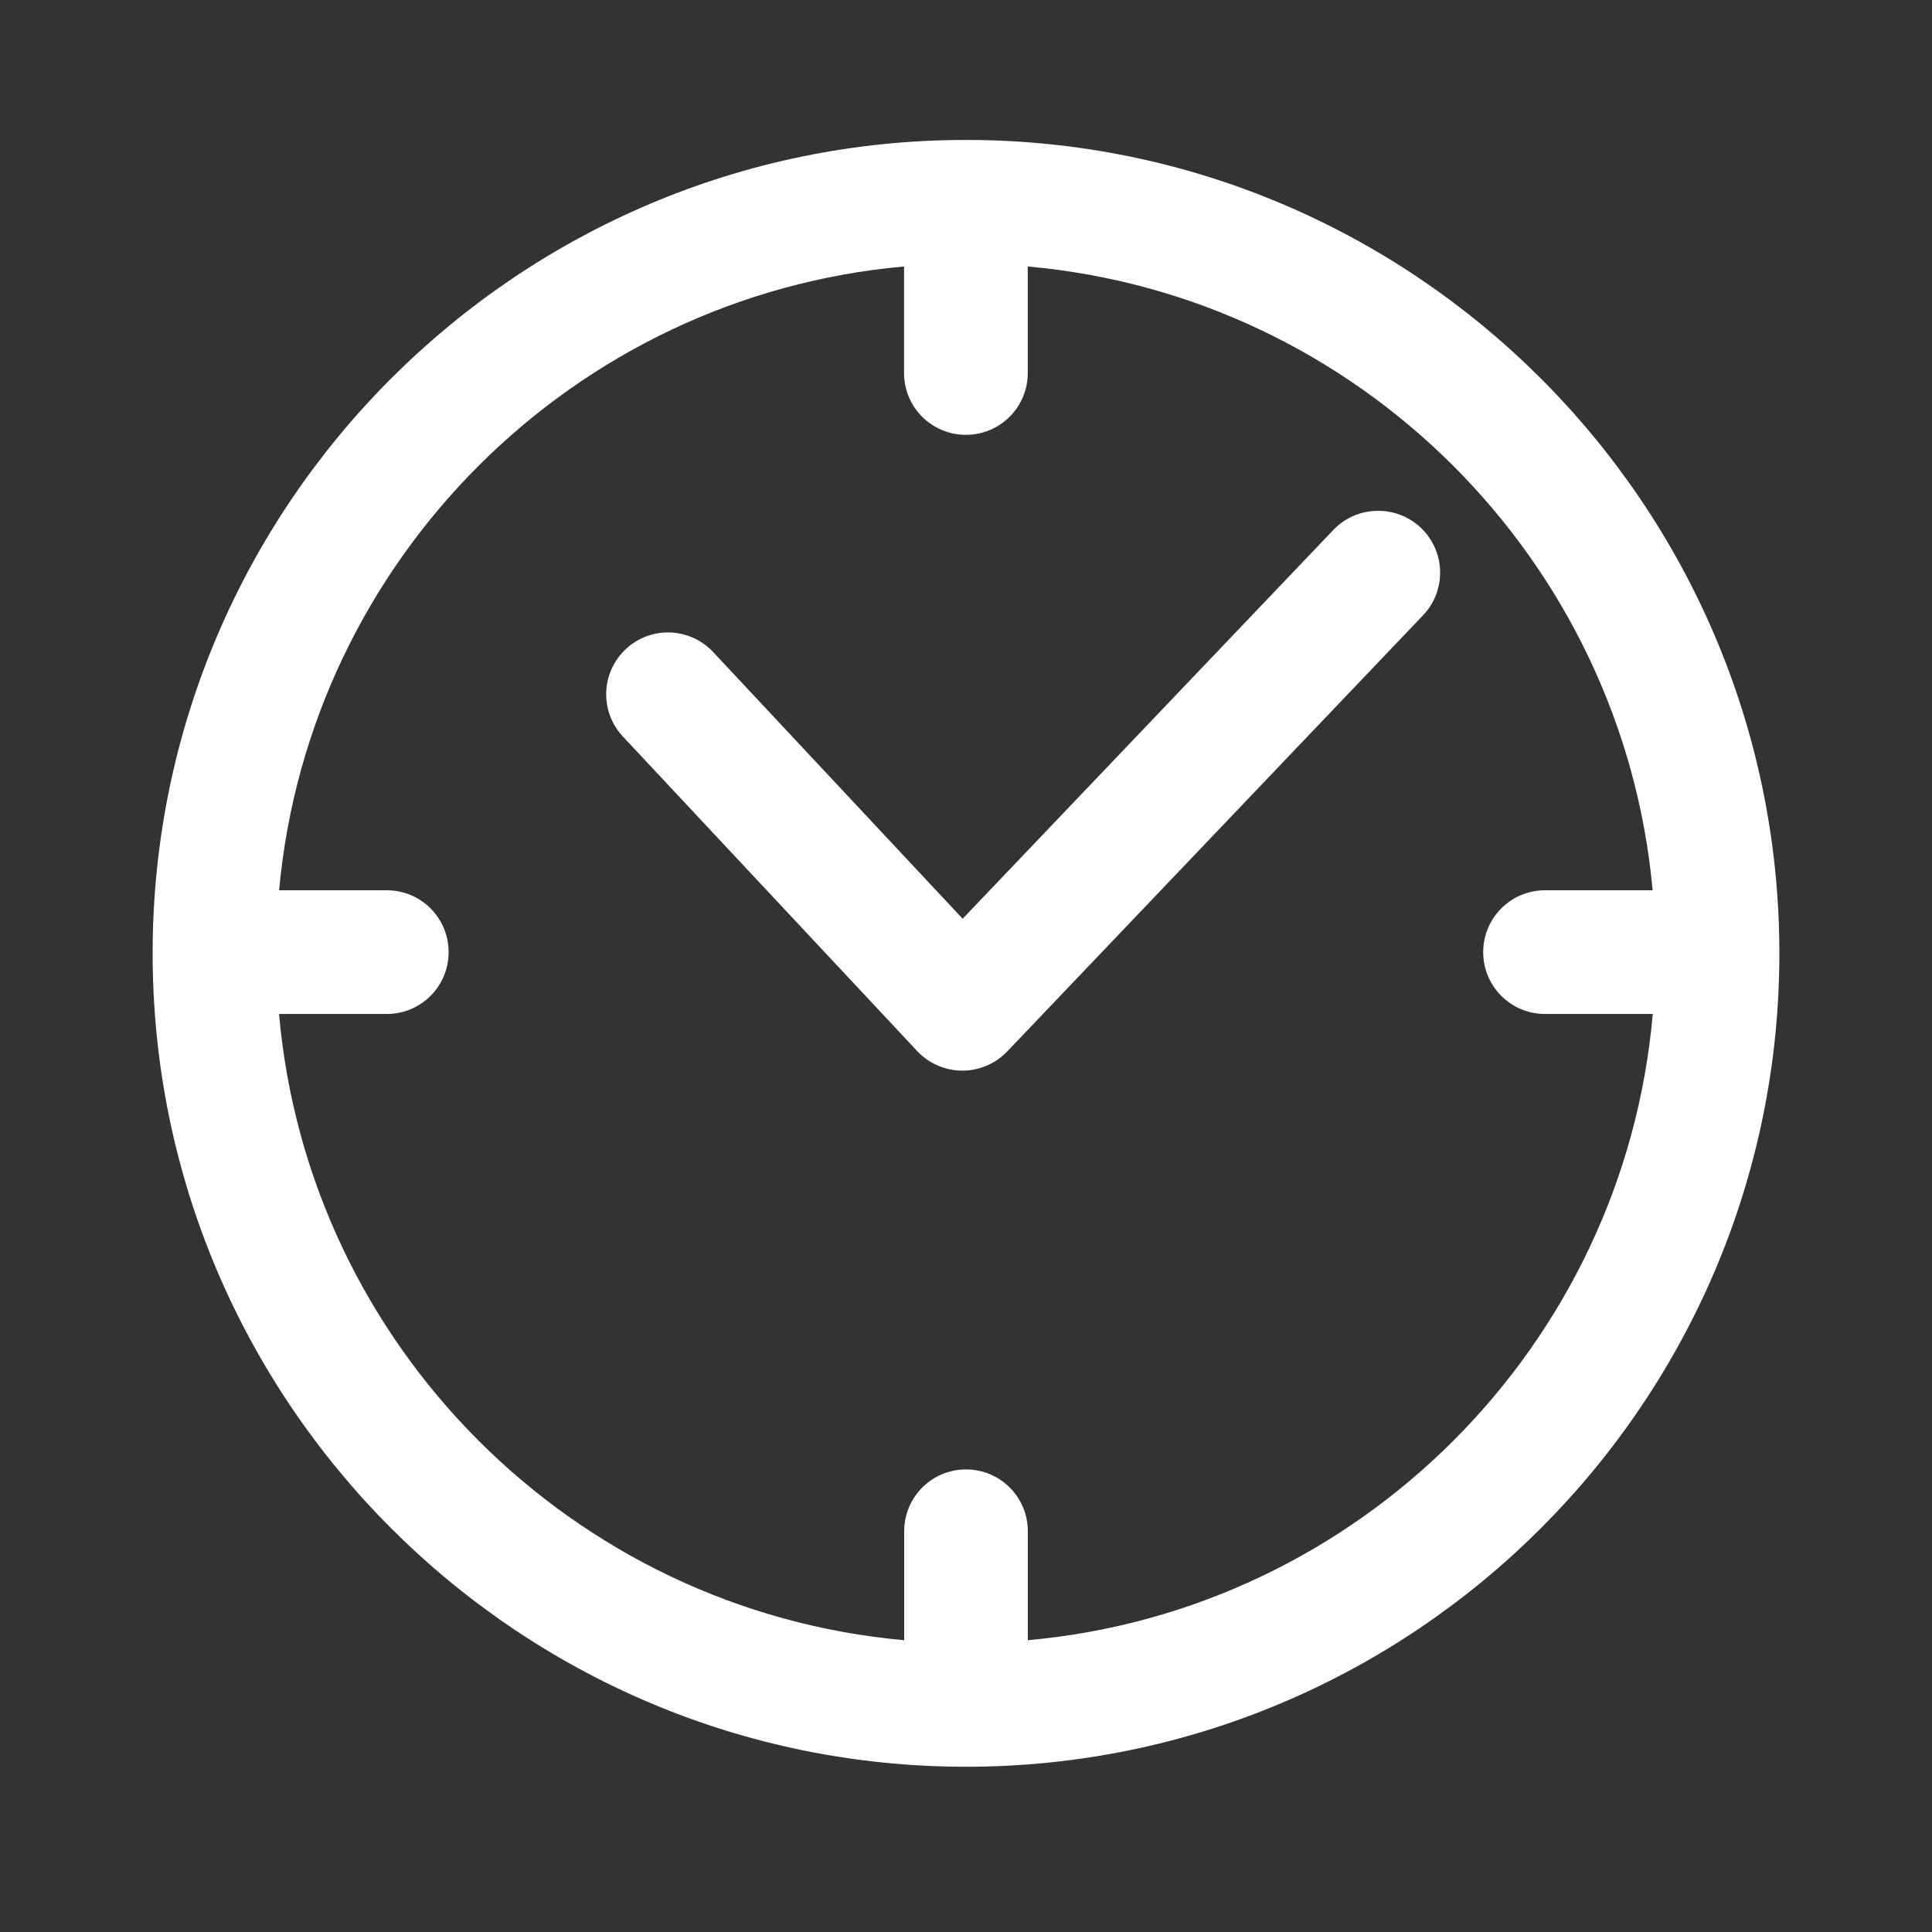 <?xml version="1.0" encoding="UTF-8" standalone="no"?>
<svg width="30px" height="30px" viewBox="0 0 30 30" version="1.1" xmlns="http://www.w3.org/2000/svg" xmlns:xlink="http://www.w3.org/1999/xlink">
    <rect x="0" y="0" width="30" height="30" fill="#333333" stroke="none"/>
    <!-- Generator: Sketch 39.1 (31720) - http://www.bohemiancoding.com/sketch -->
    <title>business_hours</title>
    <desc>Created with Sketch.</desc>
    <defs></defs>
    <g id="Page-1" stroke="none" stroke-width="1" fill="none" fill-rule="evenodd">
        <g id="business_hours" fill="#FFFFFF">
            <g id="Page-1" transform="translate(2, 2)">
                <path d="M25.63,12.785 L25.63,12.779 C25.617,5.826 19.955,0.173 13,0.173 C6.045,0.173 0.383,5.826 0.37,12.779 L0.37,12.785 L0.37,12.788 L0.37,12.803 C0.37,19.768 6.035,25.434 13,25.434 C19.965,25.434 25.63,19.768 25.63,12.803 L25.63,12.788 L25.63,12.785 L25.63,12.785 Z M13.96,23.469 L13.96,21.777 C13.96,21.247 13.531,20.817 13,20.817 C12.469,20.817 12.04,21.247 12.04,21.777 L12.04,23.469 C6.894,23.008 2.785,18.895 2.333,13.745 L4.006,13.745 C4.537,13.745 4.966,13.316 4.966,12.785 C4.966,12.253 4.537,11.824 4.006,11.824 L2.334,11.824 C2.802,6.692 6.903,2.596 12.038,2.138 L12.038,3.792 C12.038,4.323 12.467,4.752 12.998,4.752 C13.529,4.752 13.959,4.323 13.959,3.792 L13.959,2.138 C19.094,2.596 23.195,6.692 23.662,11.824 L21.991,11.824 C21.461,11.824 21.031,12.253 21.031,12.785 C21.031,13.316 21.461,13.745 21.991,13.745 L23.664,13.745 C23.215,18.894 19.108,23.008 13.96,23.469 L13.96,23.469 Z" id="Fill-1"></path>
                <path d="M18.704,6.229 L12.948,12.266 L9.074,8.125 C8.711,7.737 8.103,7.717 7.717,8.08 C7.329,8.444 7.31,9.05 7.673,9.438 L12.241,14.32 C12.421,14.513 12.674,14.623 12.939,14.625 L12.943,14.625 C13.206,14.625 13.457,14.517 13.639,14.328 L20.097,7.554 C20.463,7.171 20.448,6.563 20.065,6.197 C19.678,5.831 19.071,5.846 18.704,6.229 L18.704,6.229 Z" id="Fill-2"></path>
            </g>
        </g>
    </g>
</svg>